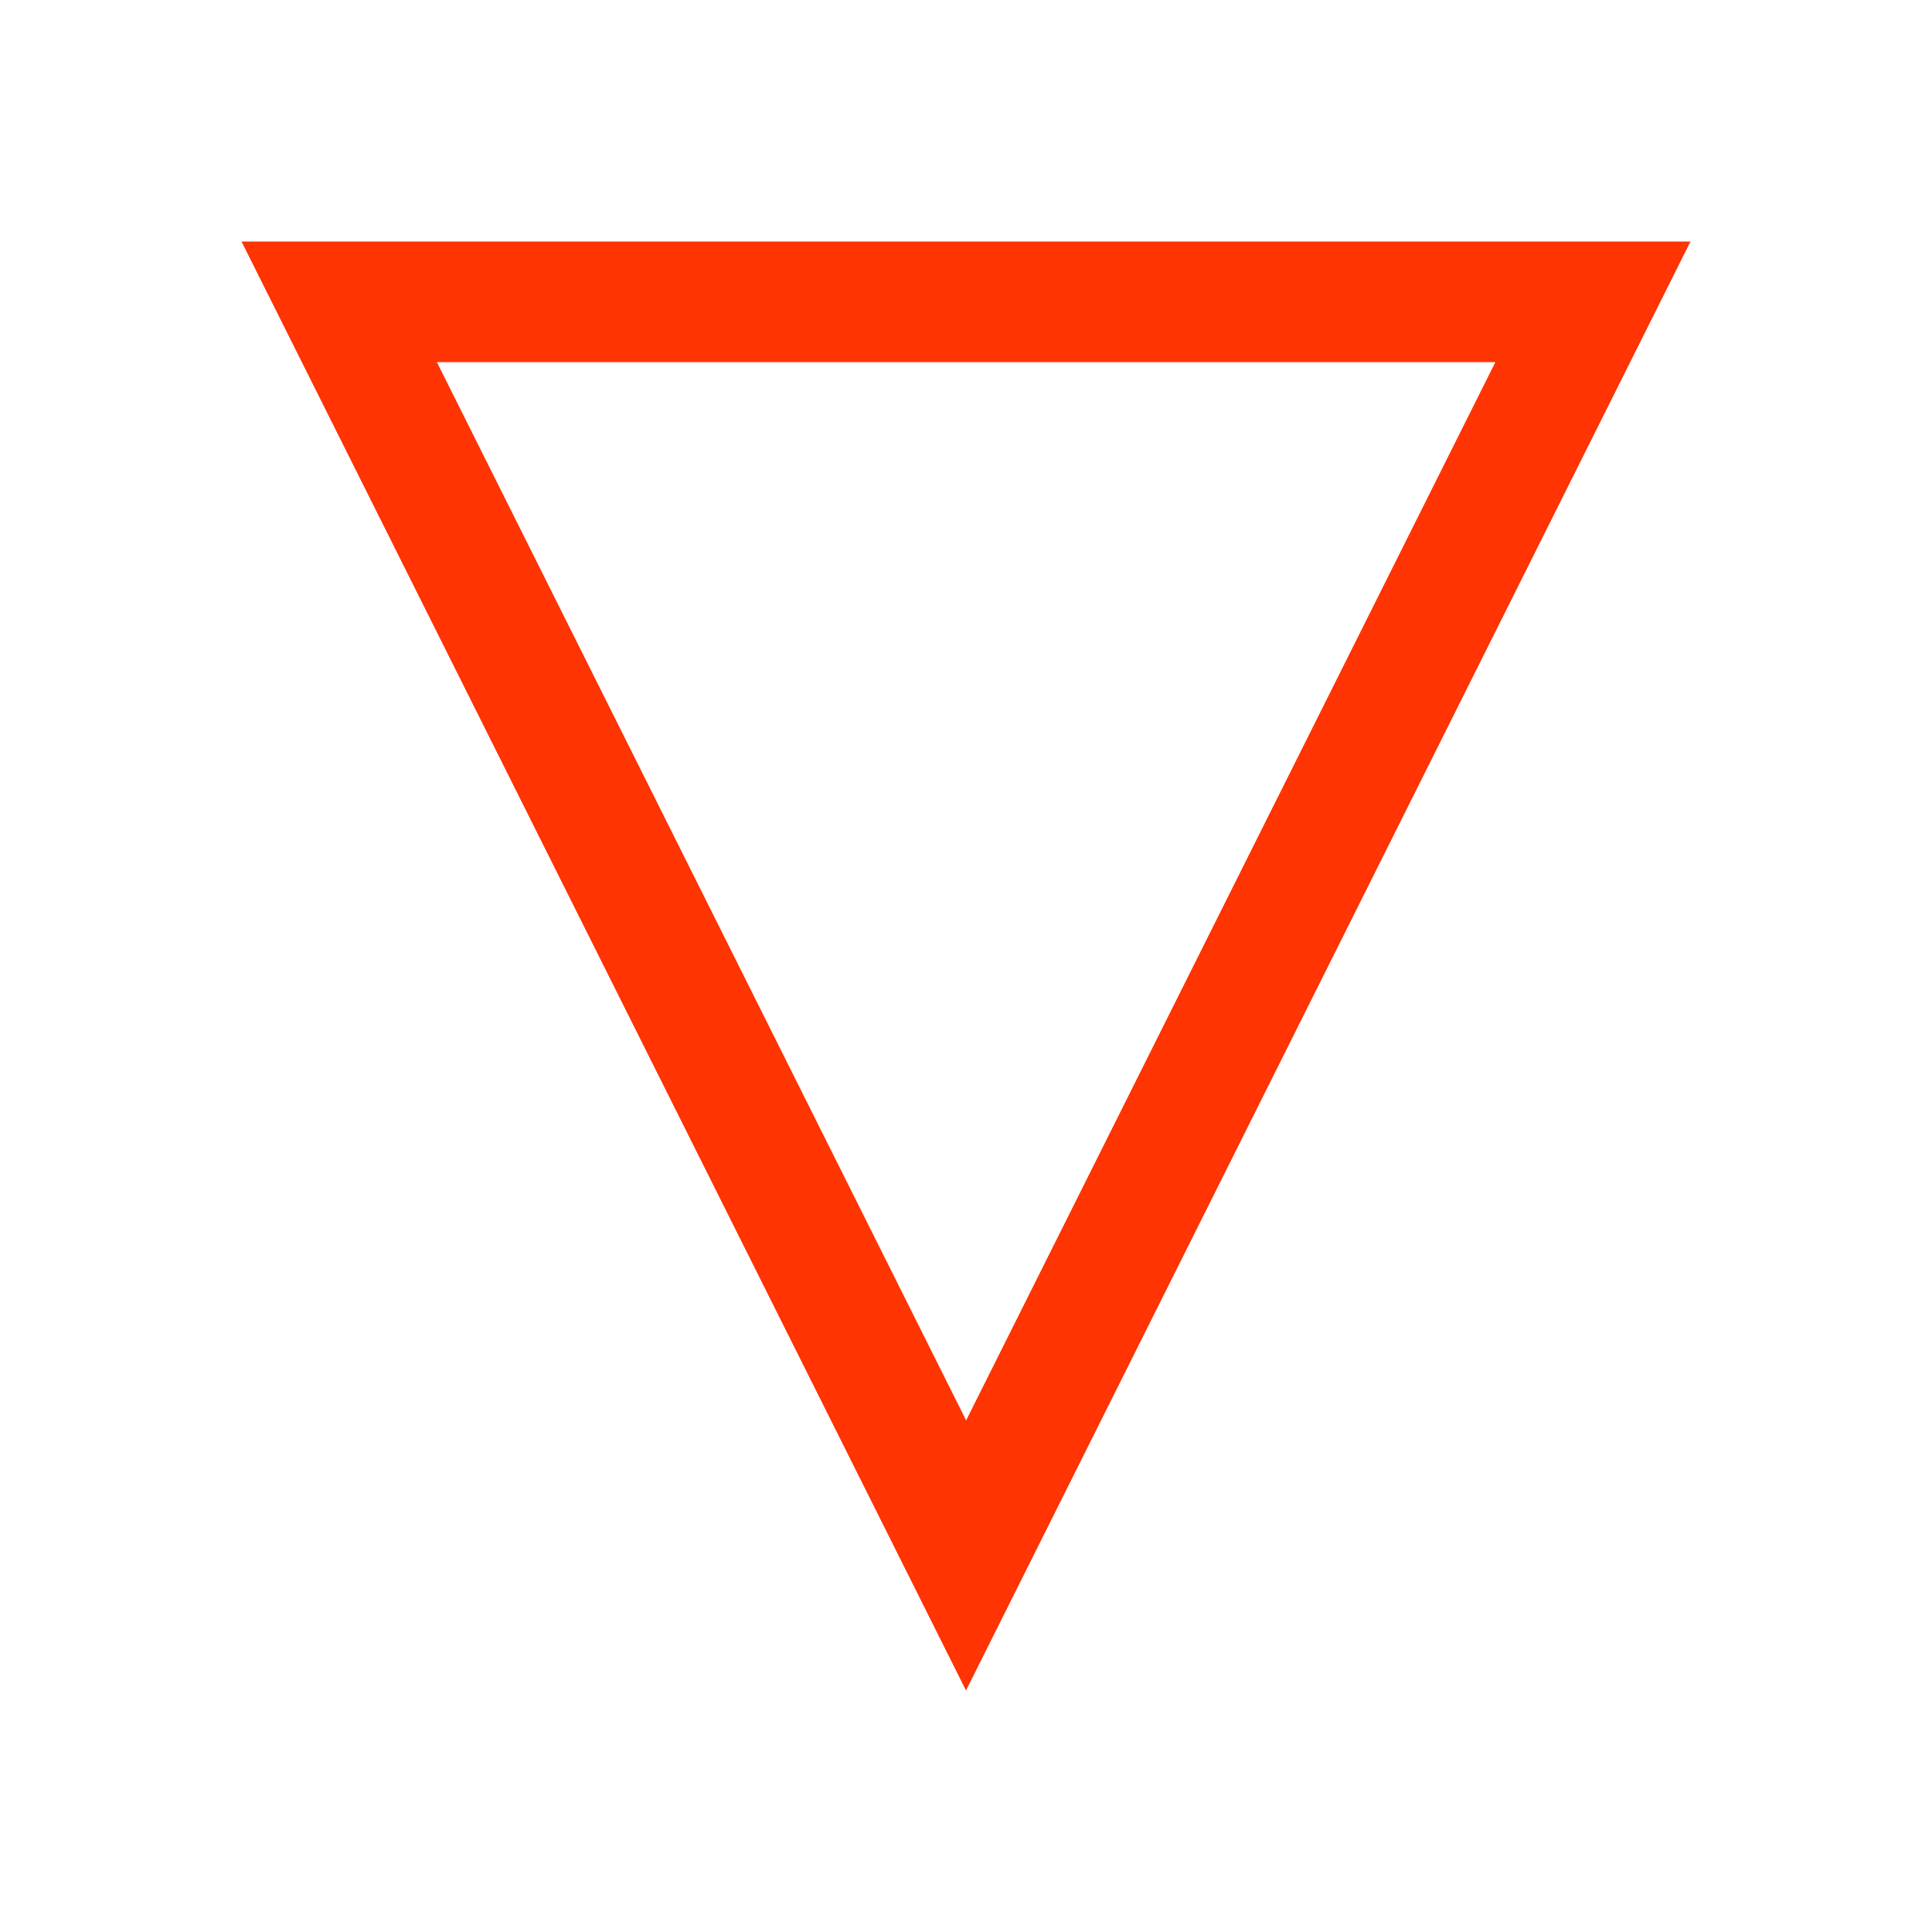<svg xmlns="http://www.w3.org/2000/svg" viewBox="0 0 16 16">
  <defs id="defs3051">
    <style type="text/css" id="current-color-scheme">
      .ColorScheme-Text {
        color:#FF3403;
      }
      </style>
  </defs>
 <path style="fill:currentColor;fill-opacity:1;stroke:none" 
     d="m8 14l-6-12h12zm.001-2.237l4.383-8.764h-8.766z"
     class="ColorScheme-Text"
     />
</svg>
